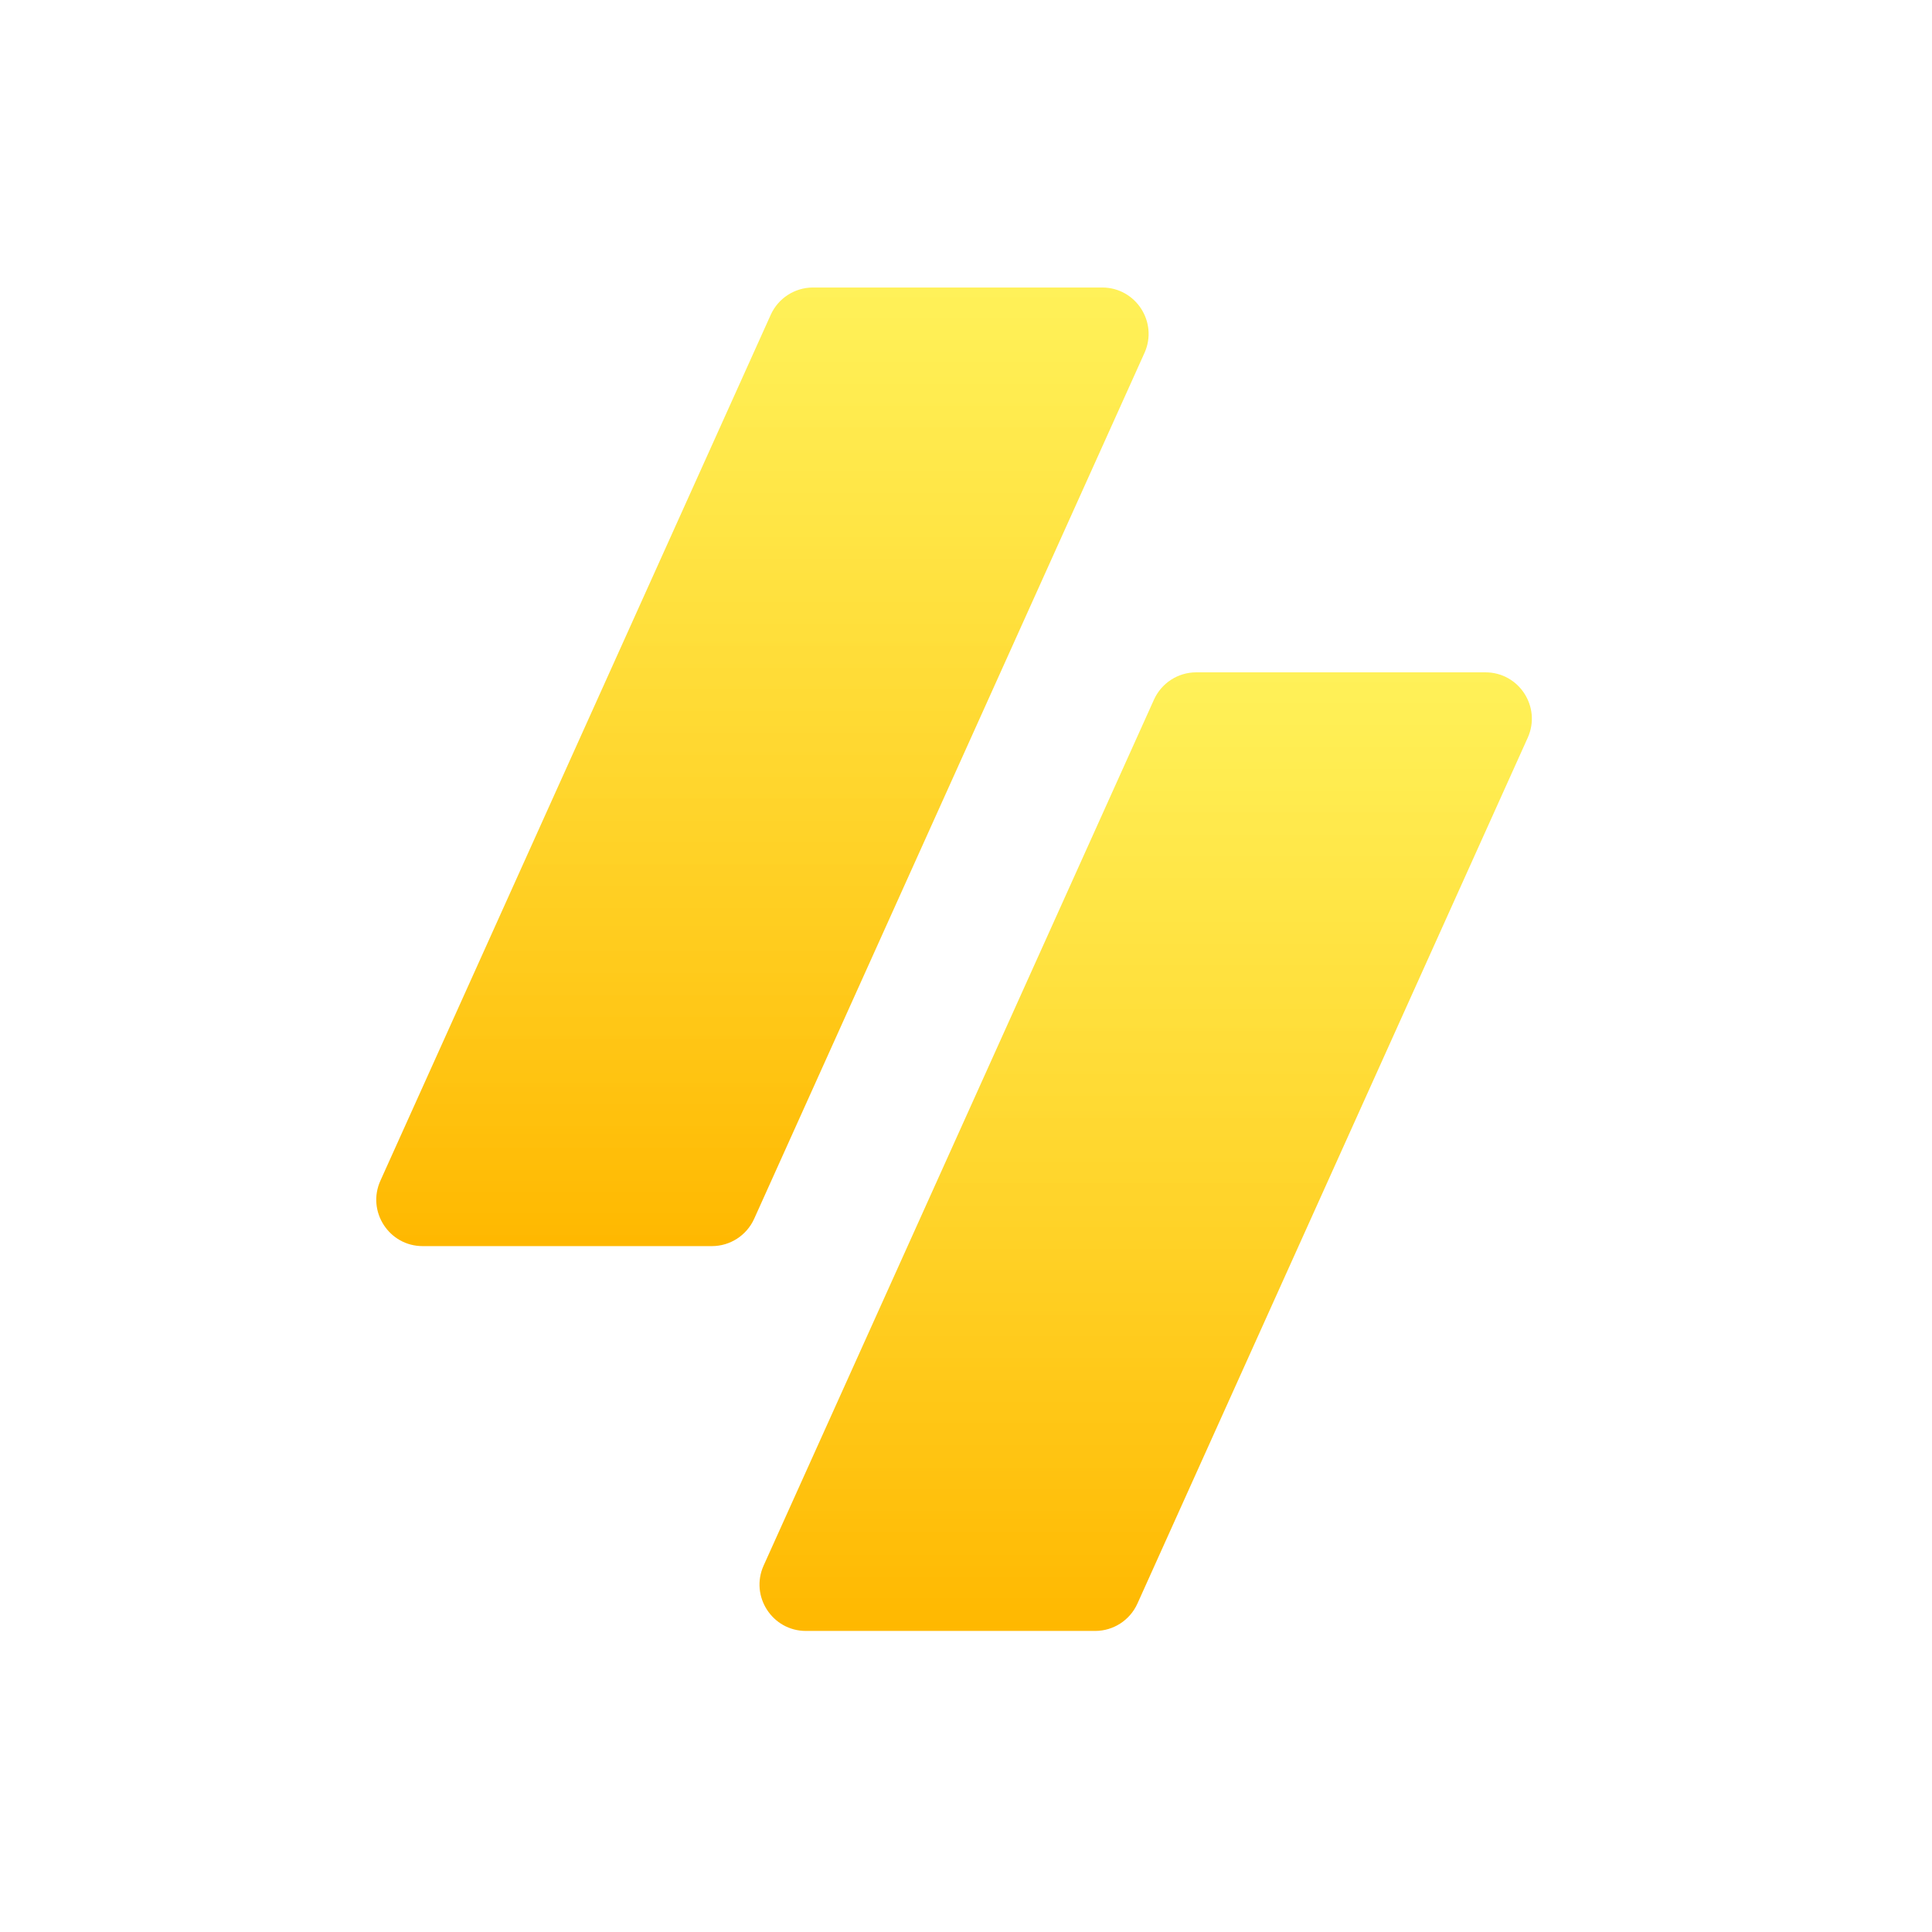 <svg width="250" height="250" viewBox="0 0 250 250" fill="none" xmlns="http://www.w3.org/2000/svg">
<g filter="url(#filter0_iii)">
<path d="M101.323 41.534C102.293 39.383 104.433 38 106.793 38H144.216C148.572 38 151.476 42.495 149.686 46.466L99.18 158.508C98.21 160.659 96.069 162.042 93.71 162.042H56.286C51.931 162.042 49.026 157.547 50.816 153.576L101.323 41.534Z" fill="url(#paint0_linear)"/>
</g>
<g filter="url(#filter1_iii)">
<path d="M151.323 91.534C152.293 89.383 154.433 88 156.793 88H194.216C198.572 88 201.476 92.495 199.686 96.466L149.18 208.508C148.21 210.659 146.069 212.042 143.71 212.042H106.286C101.931 212.042 99.026 207.547 100.816 203.576L151.323 91.534Z" fill="url(#paint1_linear)"/>
</g>
<defs>
<filter id="filter0_iii" x="50.279" y="38" width="99.944" height="124.042" filterUnits="userSpaceOnUse" color-interpolation-filters="sRGB">
<feFlood flood-opacity="0" result="BackgroundImageFix"/>
<feBlend mode="normal" in="SourceGraphic" in2="BackgroundImageFix" result="shape"/>
<feColorMatrix in="SourceAlpha" type="matrix" values="0 0 0 0 0 0 0 0 0 0 0 0 0 0 0 0 0 0 127 0" result="hardAlpha"/>
<feOffset dy="0.796"/>
<feComposite in2="hardAlpha" operator="arithmetic" k2="-1" k3="1"/>
<feColorMatrix type="matrix" values="0 0 0 0 0.821 0 0 0 0 0.542 0 0 0 0 0 0 0 0 0.25 0"/>
<feBlend mode="normal" in2="shape" result="effect1_innerShadow"/>
<feColorMatrix in="SourceAlpha" type="matrix" values="0 0 0 0 0 0 0 0 0 0 0 0 0 0 0 0 0 0 127 0" result="hardAlpha"/>
<feOffset dx="-1.592"/>
<feComposite in2="hardAlpha" operator="arithmetic" k2="-1" k3="1"/>
<feColorMatrix type="matrix" values="0 0 0 0 1 0 0 0 0 0.953 0 0 0 0 0.525 0 0 0 0.8 0"/>
<feBlend mode="normal" in2="effect1_innerShadow" result="effect2_innerShadow"/>
<feColorMatrix in="SourceAlpha" type="matrix" values="0 0 0 0 0 0 0 0 0 0 0 0 0 0 0 0 0 0 127 0" result="hardAlpha"/>
<feOffset dy="-1.592"/>
<feComposite in2="hardAlpha" operator="arithmetic" k2="-1" k3="1"/>
<feColorMatrix type="matrix" values="0 0 0 0 0.575 0 0 0 0 0.207 0 0 0 0 0 0 0 0 0.25 0"/>
<feBlend mode="normal" in2="effect2_innerShadow" result="effect3_innerShadow"/>
</filter>
<filter id="filter1_iii" x="100.279" y="88" width="99.944" height="124.042" filterUnits="userSpaceOnUse" color-interpolation-filters="sRGB">
<feFlood flood-opacity="0" result="BackgroundImageFix"/>
<feBlend mode="normal" in="SourceGraphic" in2="BackgroundImageFix" result="shape"/>
<feColorMatrix in="SourceAlpha" type="matrix" values="0 0 0 0 0 0 0 0 0 0 0 0 0 0 0 0 0 0 127 0" result="hardAlpha"/>
<feOffset dy="1"/>
<feComposite in2="hardAlpha" operator="arithmetic" k2="-1" k3="1"/>
<feColorMatrix type="matrix" values="0 0 0 0 0.821 0 0 0 0 0.542 0 0 0 0 0 0 0 0 0.25 0"/>
<feBlend mode="normal" in2="shape" result="effect1_innerShadow"/>
<feColorMatrix in="SourceAlpha" type="matrix" values="0 0 0 0 0 0 0 0 0 0 0 0 0 0 0 0 0 0 127 0" result="hardAlpha"/>
<feOffset dx="-2"/>
<feComposite in2="hardAlpha" operator="arithmetic" k2="-1" k3="1"/>
<feColorMatrix type="matrix" values="0 0 0 0 1 0 0 0 0 0.953 0 0 0 0 0.525 0 0 0 0.8 0"/>
<feBlend mode="normal" in2="effect1_innerShadow" result="effect2_innerShadow"/>
<feColorMatrix in="SourceAlpha" type="matrix" values="0 0 0 0 0 0 0 0 0 0 0 0 0 0 0 0 0 0 127 0" result="hardAlpha"/>
<feOffset dy="-2"/>
<feComposite in2="hardAlpha" operator="arithmetic" k2="-1" k3="1"/>
<feColorMatrix type="matrix" values="0 0 0 0 0.575 0 0 0 0 0.207 0 0 0 0 0 0 0 0 0.25 0"/>
<feBlend mode="normal" in2="effect2_innerShadow" result="effect3_innerShadow"/>
</filter>
<linearGradient id="paint0_linear" x1="85.251" y1="18" x2="85.251" y2="162.042" gradientUnits="userSpaceOnUse">
<stop stop-color="#FFF73F" stop-opacity="0.8"/>
<stop offset="1" stop-color="#FFB800"/>
</linearGradient>
<linearGradient id="paint1_linear" x1="135.251" y1="68" x2="135.251" y2="212.042" gradientUnits="userSpaceOnUse">
<stop stop-color="#FFF73F" stop-opacity="0.8"/>
<stop offset="1" stop-color="#FFB800"/>
</linearGradient>
</defs>
</svg>
